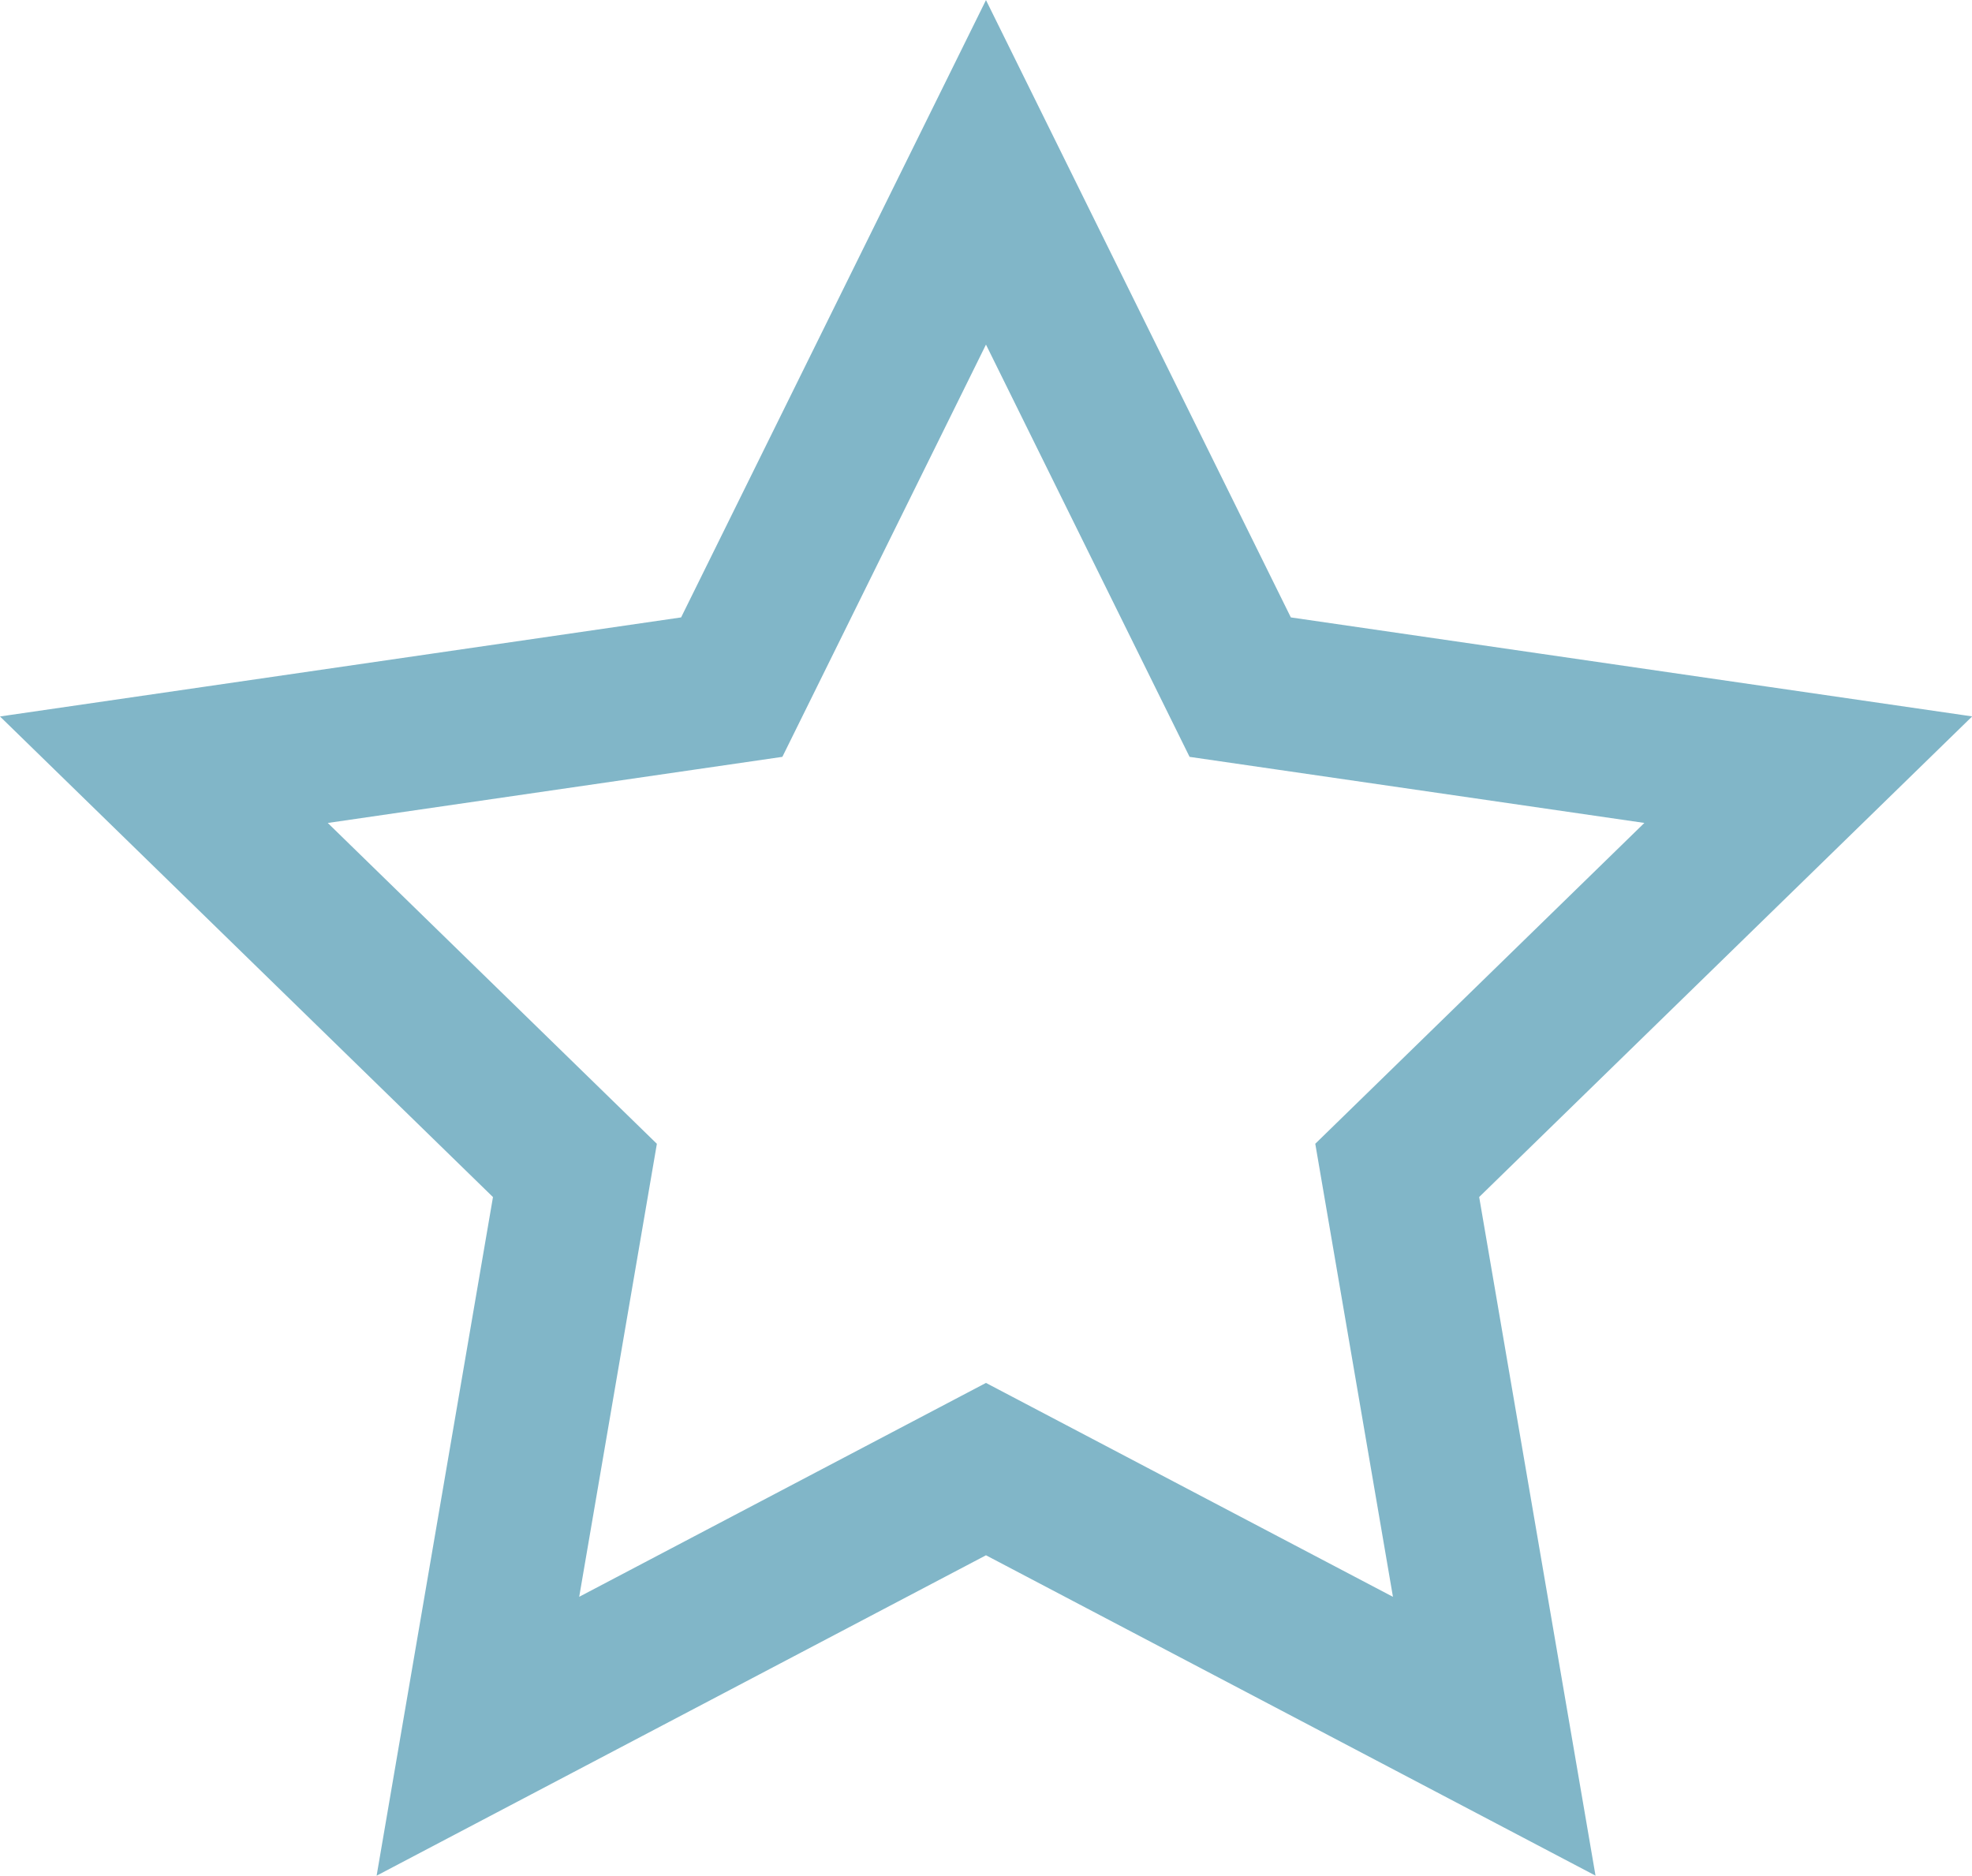 <svg xmlns="http://www.w3.org/2000/svg" width="38.783" height="36.885" viewBox="0 0 38.783 36.885">
  <path id="Star_Copy_14" data-name="Star Copy 14" d="M17,25.5,7.008,30.753,8.916,19.627.832,11.747,12,10.123,17,0l5,10.123,11.172,1.623-8.084,7.88,1.908,11.127Z" transform="translate(2.391 3.389)" fill="none" stroke="#81B6C8" stroke-miterlimit="10" stroke-width="3"/>
</svg>
